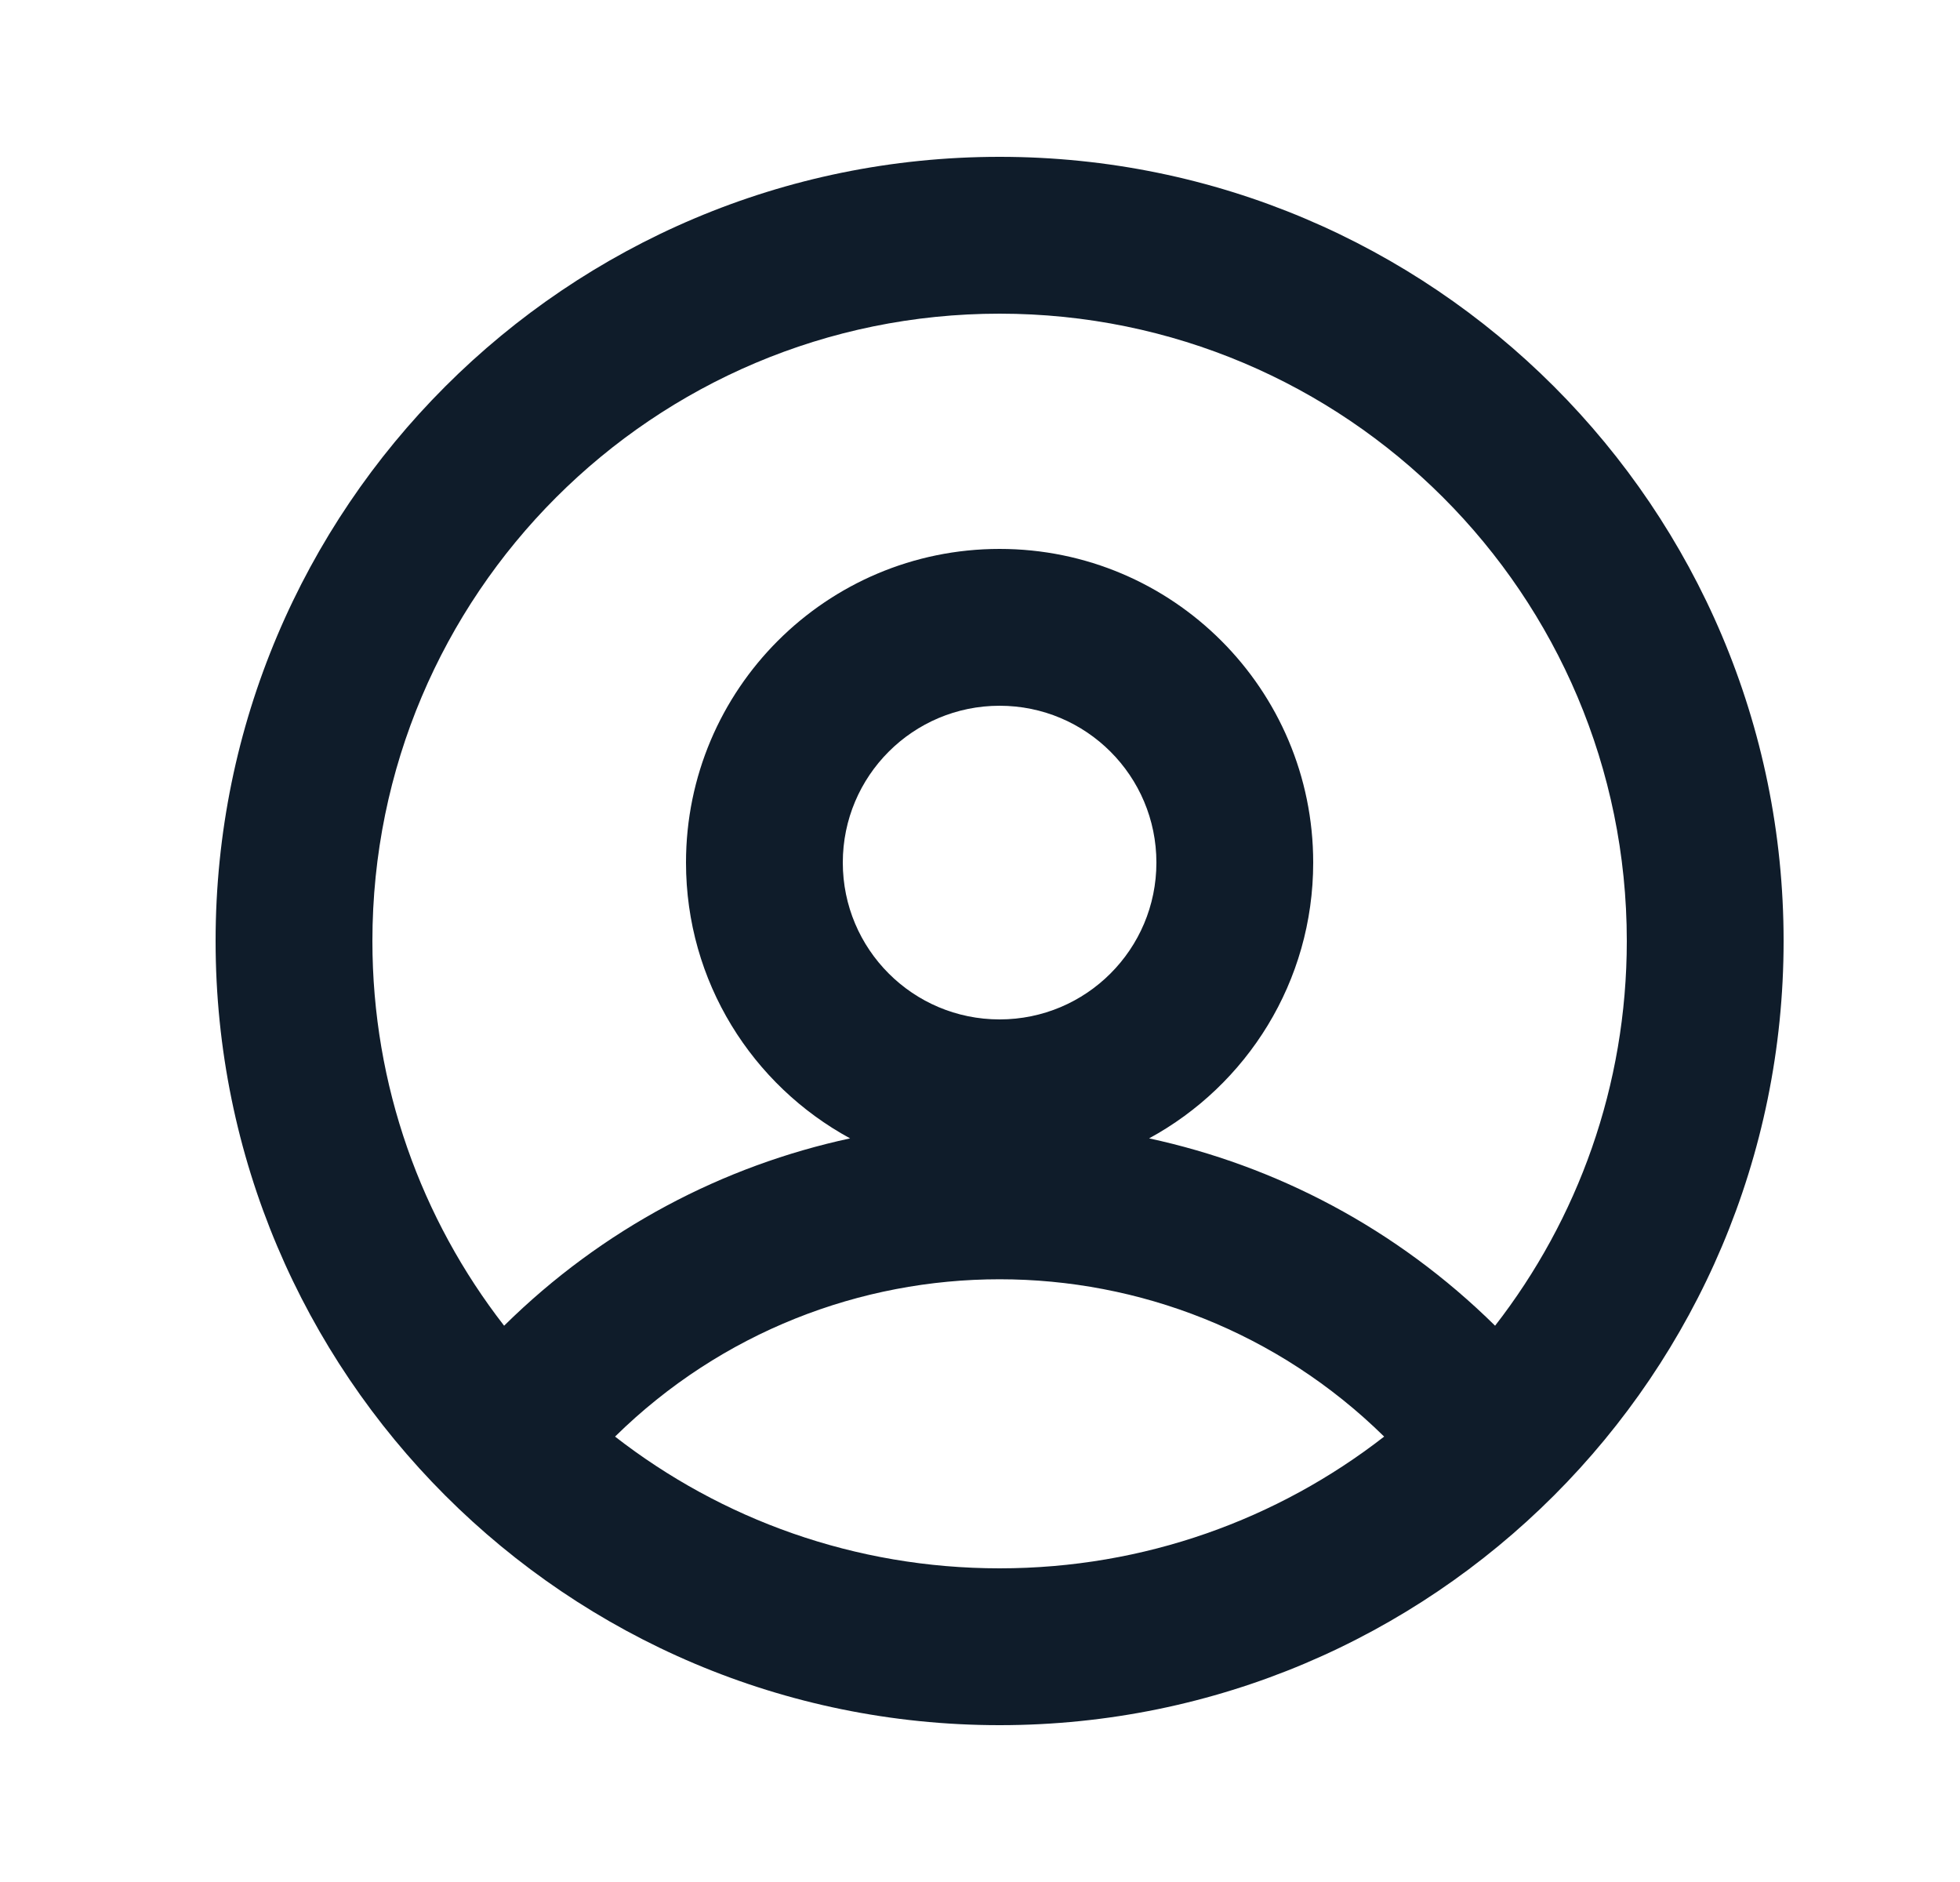 <svg width="25" height="24" viewBox="0 0 25 24" fill="none" xmlns="http://www.w3.org/2000/svg">
<path fill-rule="evenodd" clip-rule="evenodd" d="M12.75 22C18.273 22 22.75 17.523 22.75 12C22.75 6.477 18.273 2 12.75 2C7.227 2 2.75 6.477 2.75 12C2.75 17.523 7.227 22 12.75 22ZM12.75 20C14.599 20 16.301 19.373 17.655 18.32C14.933 15.645 10.567 15.645 7.845 18.32C9.199 19.373 10.901 20 12.75 20ZM20.75 12C20.75 13.849 20.123 15.551 19.07 16.906C17.809 15.662 16.271 14.865 14.657 14.517C15.904 13.839 16.75 12.519 16.75 11C16.75 8.791 14.959 7 12.75 7C10.541 7 8.75 8.791 8.75 11C8.75 12.519 9.596 13.839 10.843 14.517C9.229 14.865 7.691 15.662 6.43 16.906C5.377 15.551 4.75 13.849 4.75 12C4.75 7.582 8.332 4 12.75 4C17.168 4 20.75 7.582 20.75 12ZM14.75 11C14.75 12.105 13.855 13 12.75 13C11.645 13 10.75 12.105 10.75 11C10.75 9.895 11.645 9 12.75 9C13.855 9 14.75 9.895 14.75 11Z" fill="#0F1C2A"/>
</svg>

